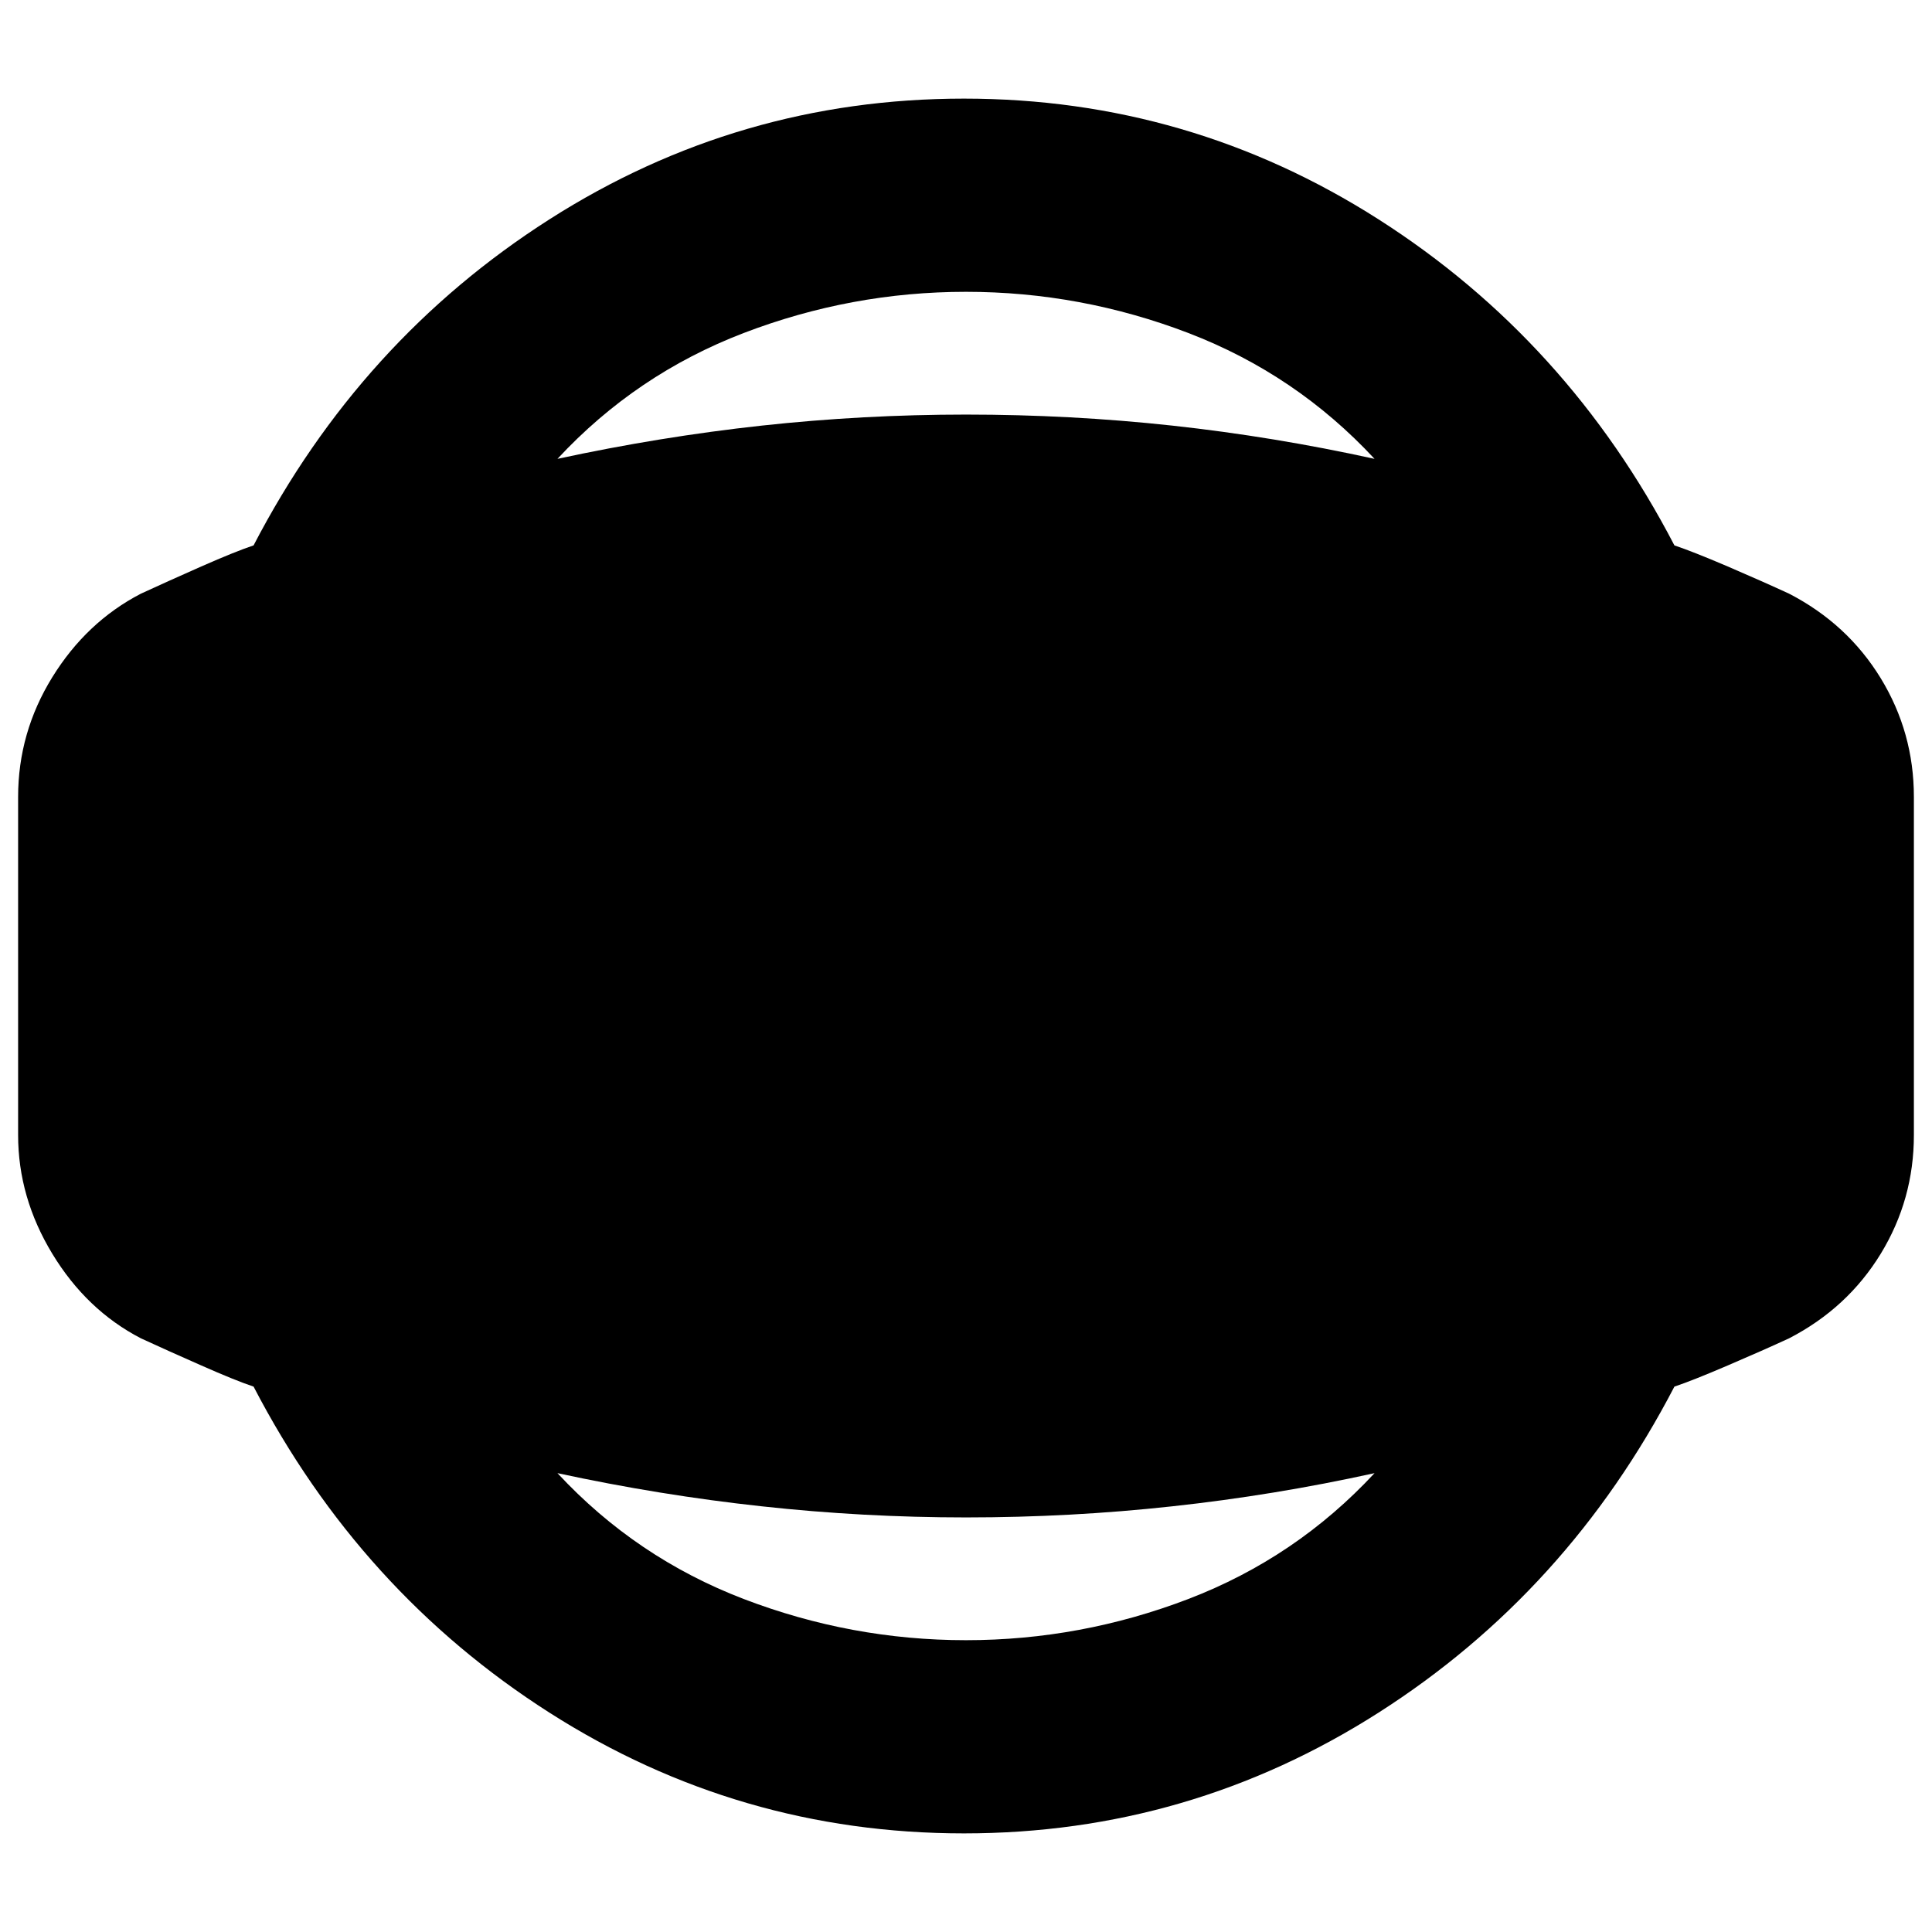 <svg xmlns="http://www.w3.org/2000/svg" height="24" width="24"><path d="M11.975 22.775Q9.175 22.775 6.825 21.275Q4.475 19.775 3.15 17.225Q2.925 17.15 2.5 16.962Q2.075 16.775 1.75 16.625Q1.075 16.275 0.65 15.575Q0.225 14.875 0.225 14.1V9.9Q0.225 9.1 0.65 8.412Q1.075 7.725 1.75 7.375Q2.075 7.225 2.5 7.037Q2.925 6.85 3.15 6.775Q4.475 4.225 6.825 2.725Q9.175 1.225 11.975 1.225Q14.775 1.225 17.125 2.725Q19.475 4.225 20.8 6.775Q21.025 6.85 21.463 7.037Q21.9 7.225 22.225 7.375Q22.95 7.75 23.363 8.425Q23.775 9.1 23.775 9.9V14.1Q23.775 14.9 23.363 15.575Q22.95 16.25 22.225 16.625Q21.9 16.775 21.463 16.962Q21.025 17.15 20.8 17.225Q19.475 19.775 17.125 21.275Q14.775 22.775 11.975 22.775ZM12 20.375Q13.425 20.375 14.763 19.863Q16.1 19.35 17.075 18.3Q15.825 18.575 14.562 18.712Q13.3 18.85 12 18.85Q10.725 18.85 9.463 18.712Q8.2 18.575 6.925 18.3Q7.9 19.35 9.238 19.863Q10.575 20.375 12 20.375ZM12 3.625Q10.575 3.625 9.238 4.137Q7.9 4.65 6.925 5.7Q8.2 5.425 9.463 5.287Q10.725 5.15 12 5.15Q13.3 5.15 14.562 5.287Q15.825 5.425 17.075 5.7Q16.1 4.65 14.763 4.137Q13.425 3.625 12 3.625Z"/></svg>